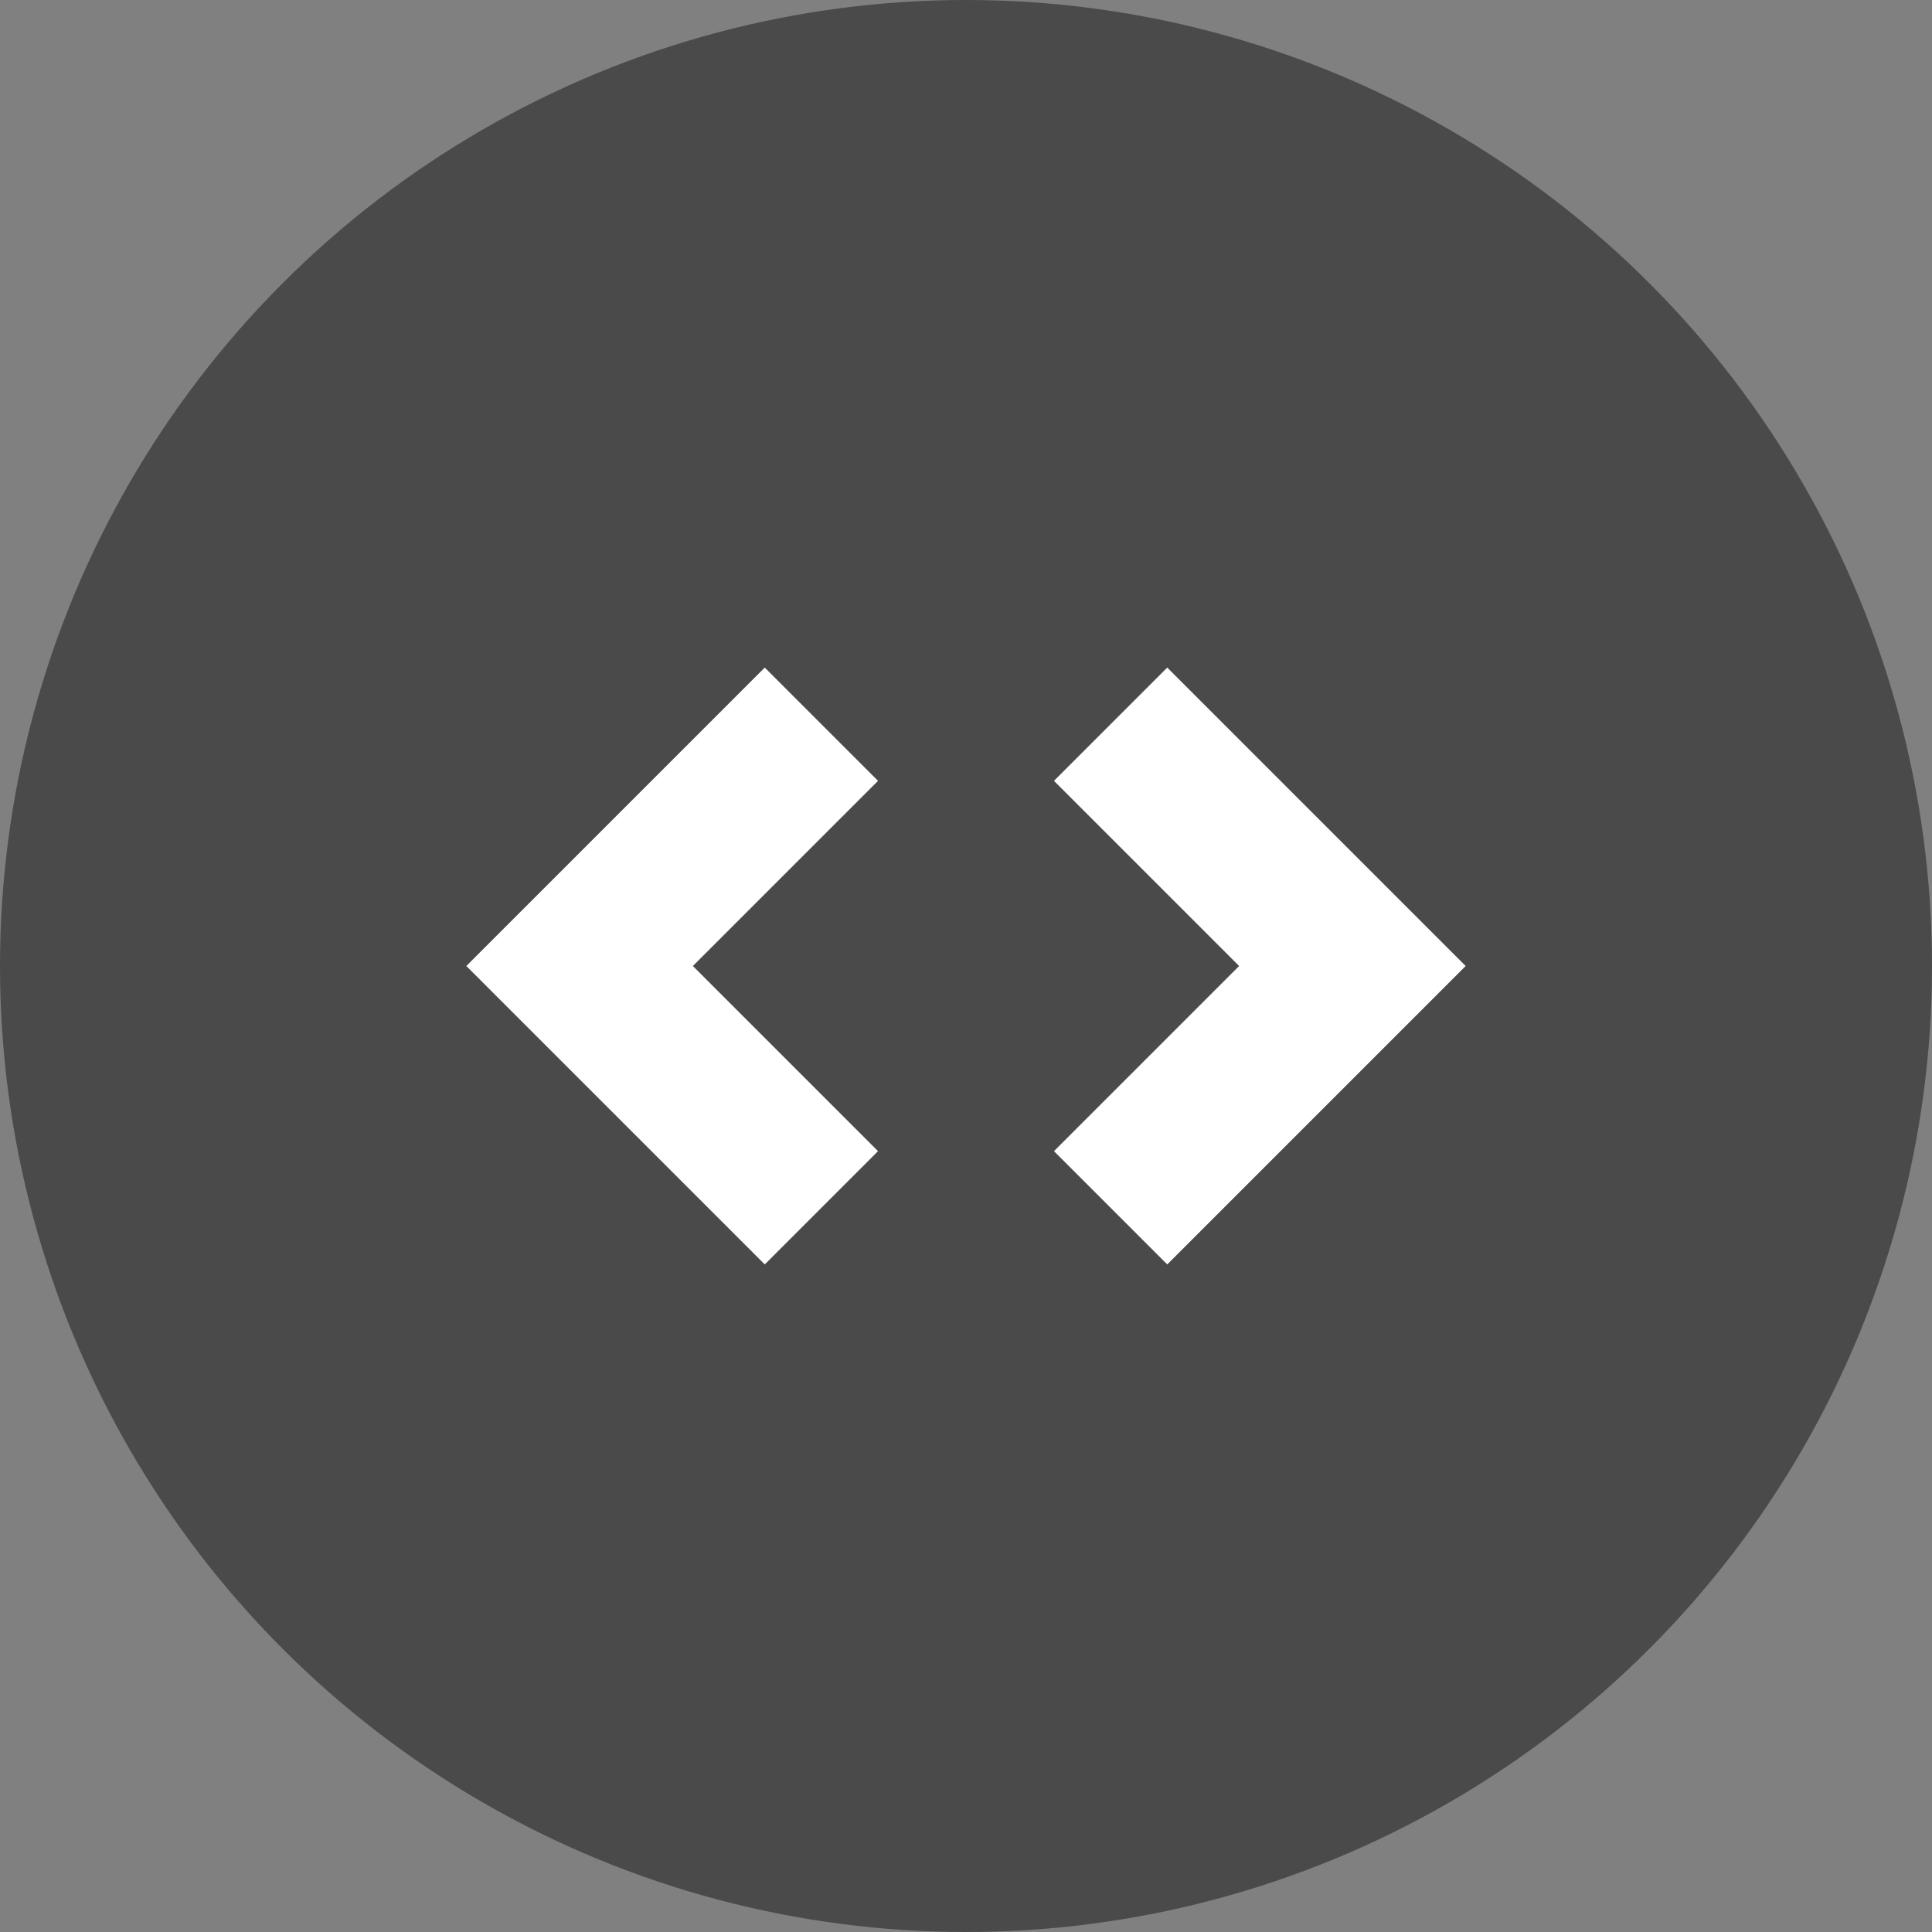 <?xml version="1.0" encoding="UTF-8"?>
<svg width="48px" height="48px" viewBox="0 0 48 48" version="1.1" xmlns="http://www.w3.org/2000/svg" xmlns:xlink="http://www.w3.org/1999/xlink">
    <rect x="0" y="0" width="48" height="48" fill="#808080" stroke="none"/>
    <!-- Generator: Sketch 46.2 (44496) - http://www.bohemiancoding.com/sketch -->
    <title>service__icon</title>
    <desc>Created with Sketch.</desc>
    <defs></defs>
    <g id="Page-1" stroke="none" stroke-width="1" fill="none" fill-rule="evenodd">
        <g id="mobile" transform="translate(-156, -1344)">
            <g id="service" transform="translate(0, 640)">
                <g id="service__item_development" transform="translate(16, 672)">
                    <g id="service__icon" transform="translate(140, 32)">
                        <circle id="ic__bg" fill="#4A4A4A" cx="24" cy="24" r="24"></circle>
                        <g transform="translate(12, 12)" id="ic__front-end">
                            <polygon points="0 0 24 0 24 24 0 24"></polygon>
                            <path d="M8.4,16.6 L3.8,12 L8.4,7.4 L7,6 L1,12 L7,18 L8.4,16.6 Z M15.6,16.6 L20.2,12 L15.6,7.4 L17,6 L23,12 L17,18 L15.6,16.6 L15.6,16.6 Z" stroke="#FFFFFF" stroke-width="2" fill="#FFFFFF" fill-rule="nonzero"></path>
                        </g>
                    </g>
                </g>
            </g>
        </g>
    </g>
</svg>